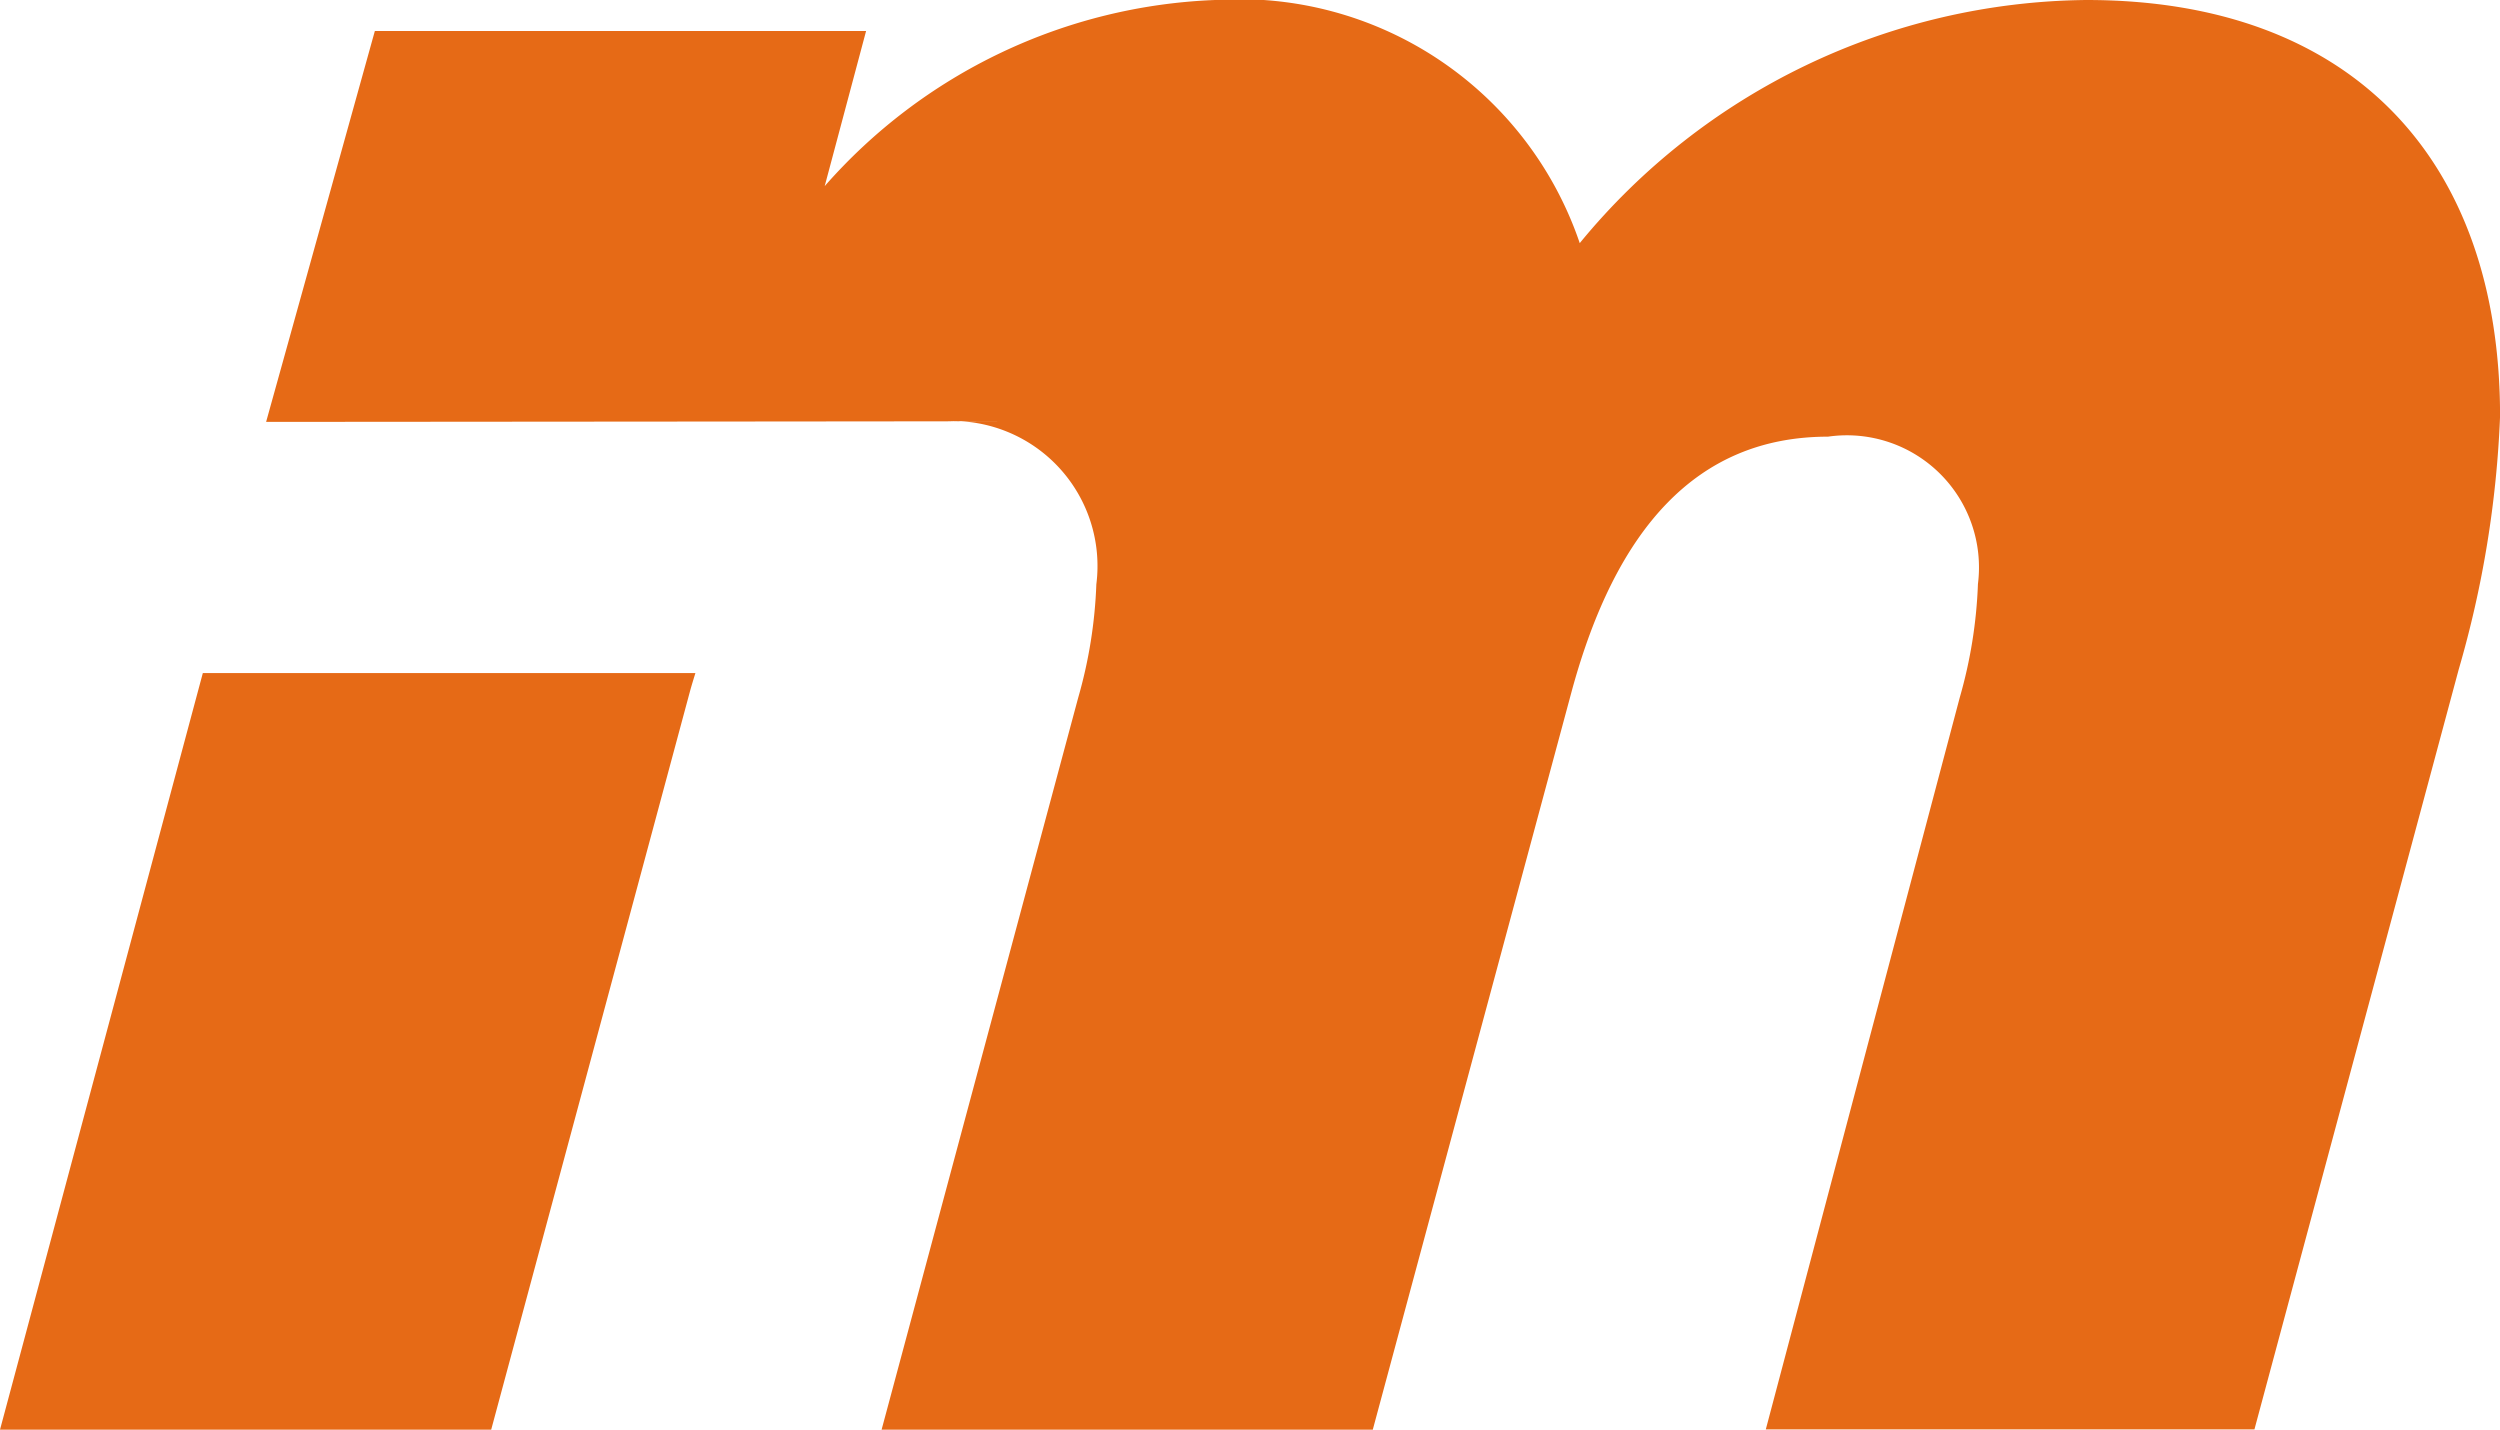 <svg xmlns="http://www.w3.org/2000/svg" width="41.13" height="23.521" viewBox="0 0 41.13 23.521">
  <path id="Path_159" data-name="Path 159" d="M40.591,16.343l-3.36,12.5H29.192l3.19-12.037a7.754,7.754,0,0,0,.3-1.871,2.173,2.173,0,0,0-2.467-2.424c-2.169,0-3.489,1.531-4.211,4.168L22.726,28.848H14.645l3.233-12.037a7.754,7.754,0,0,0,.3-1.871,2.385,2.385,0,0,0-2.467-2.684c5.259,0-11.192.012-11.192.012L6.308,5.837H14.39l-.681,2.552a9,9,0,0,1,6.422-3.062,5.915,5.915,0,0,1,6,4,10.915,10.915,0,0,1,8.336-4c4.381,0,6.805,2.637,6.805,6.848A17.332,17.332,0,0,1,40.591,16.343ZM11.582,16.4c-.029.094-.058.187-.085.284L8.222,28.848H.141L3.478,16.4Z" transform="translate(-0.141 -5.327)" fill="#e66a16" fill-rule="evenodd"/>
</svg>
